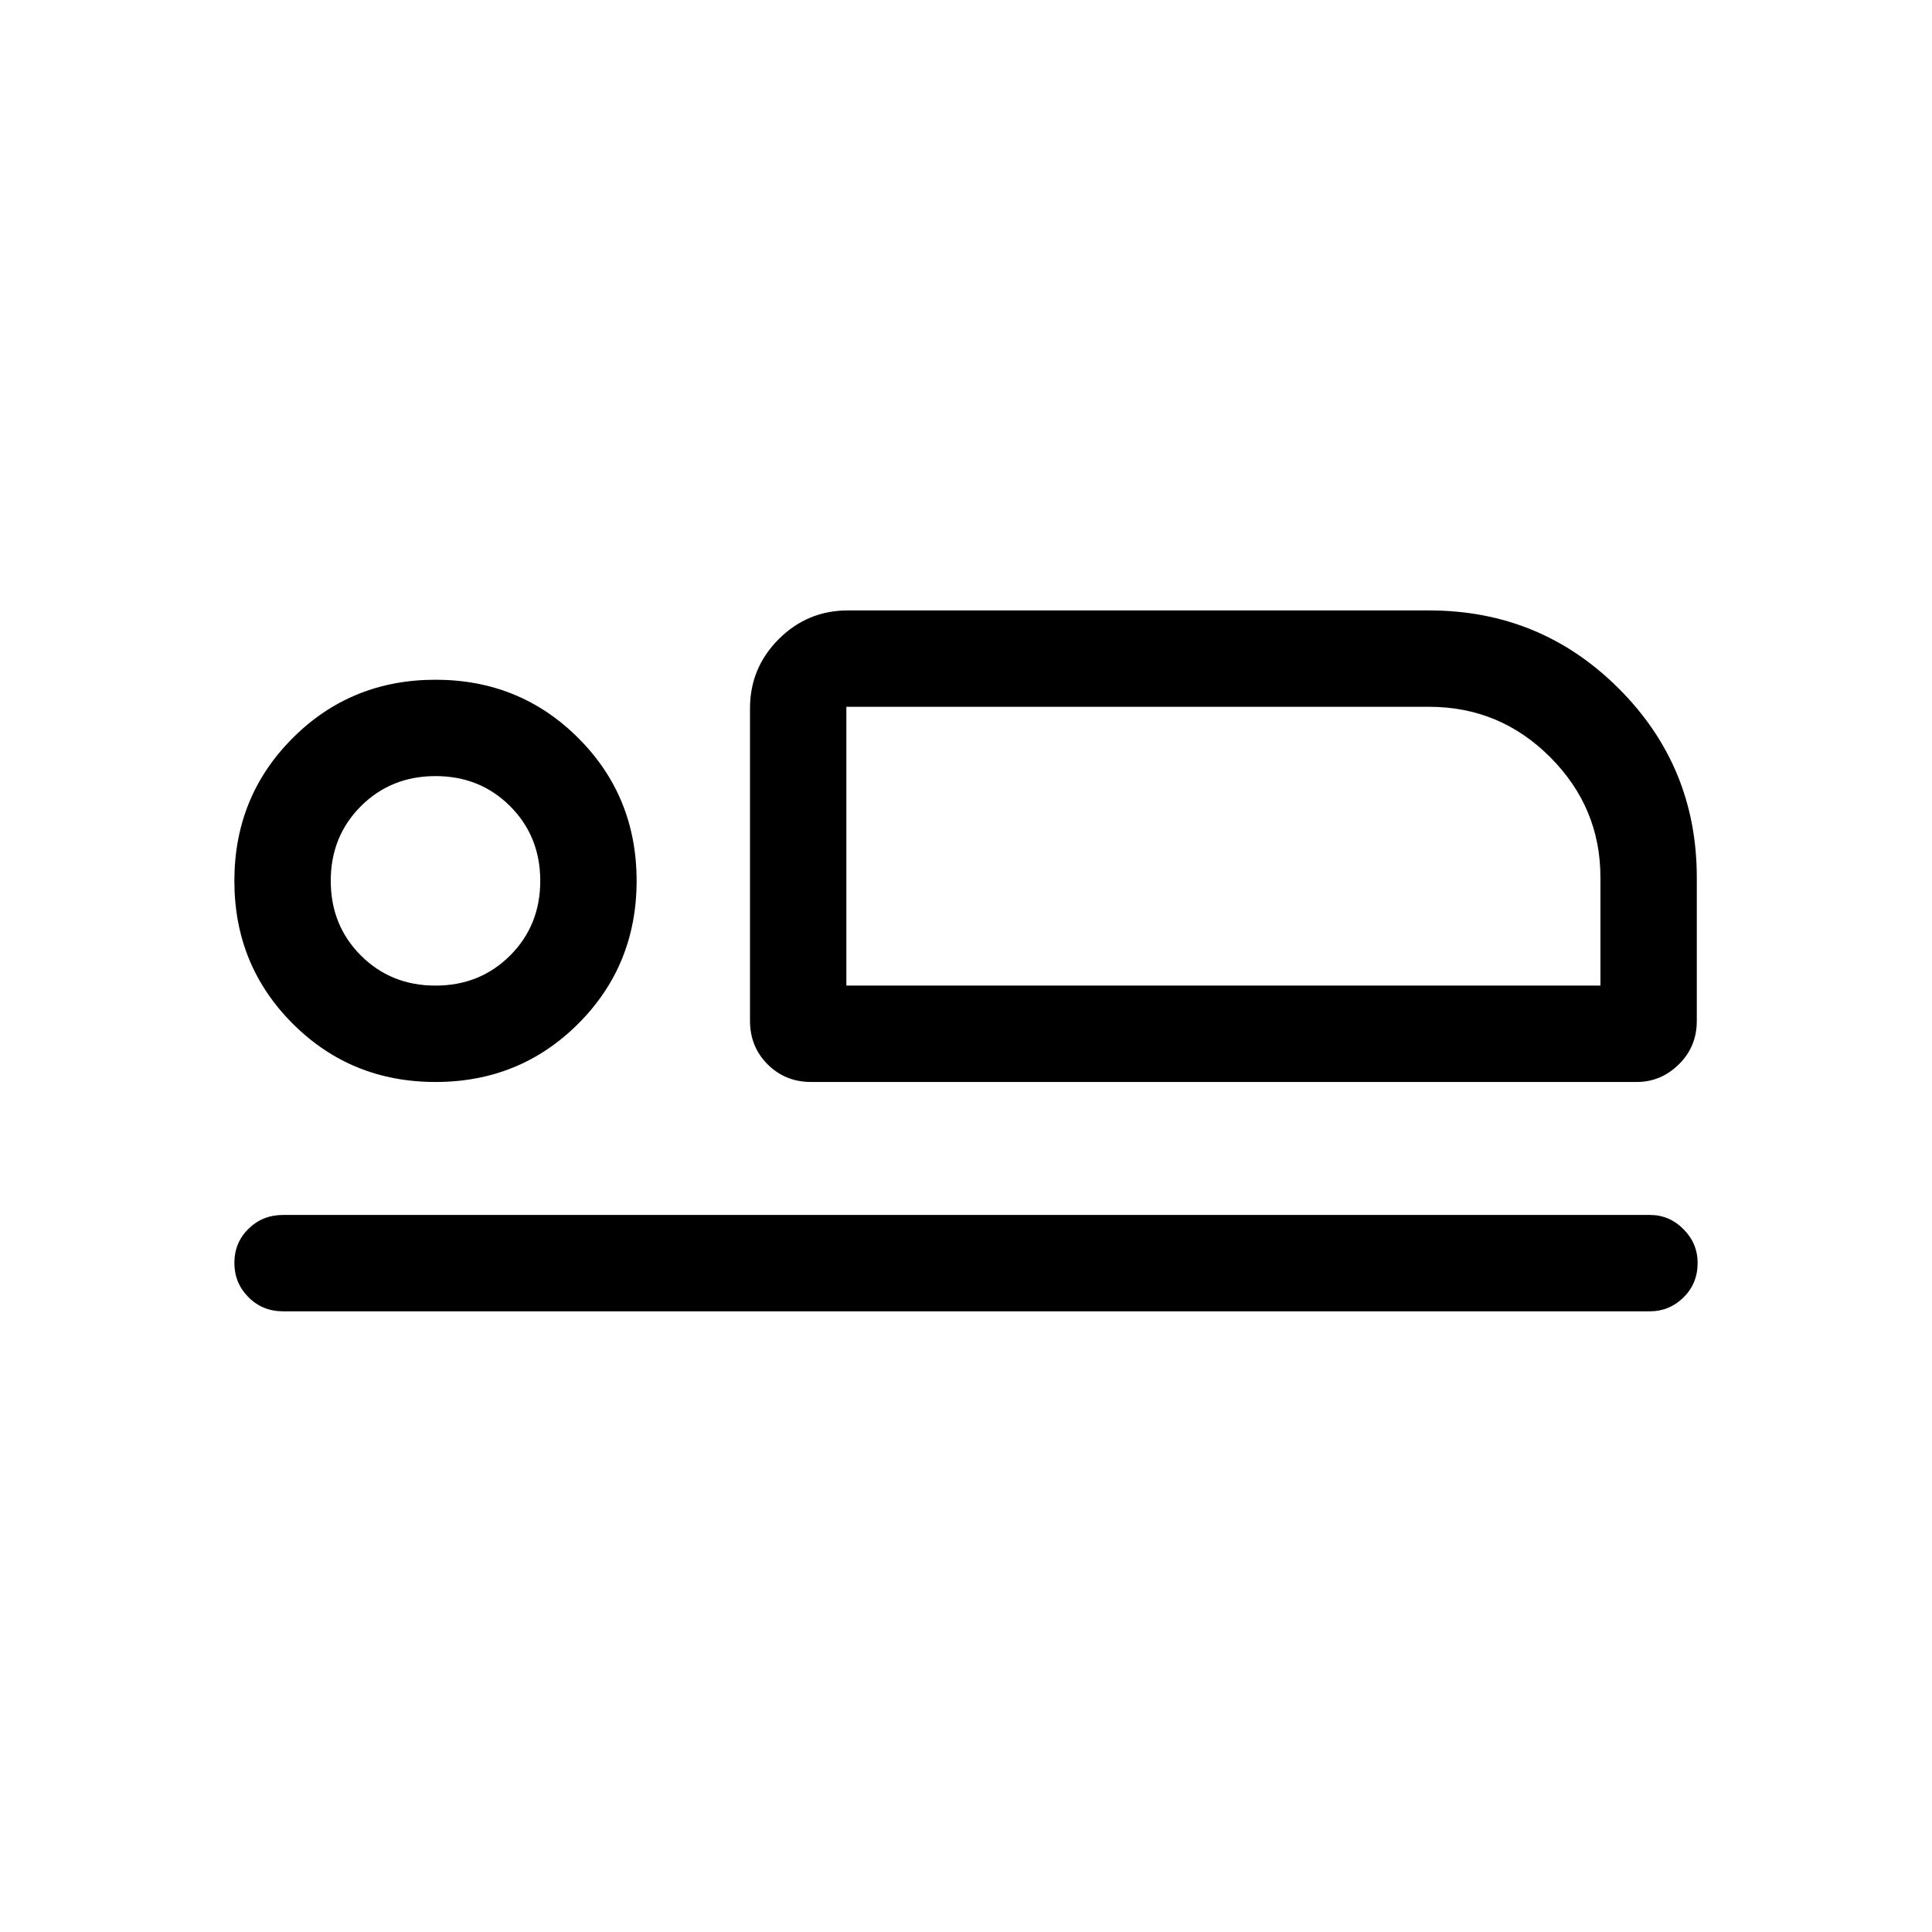 <svg xmlns="http://www.w3.org/2000/svg" height="40" viewBox="0 -960 960 960" width="40"><path d="M403.03-422.37q-12.85 0-21.61-8.76-8.75-8.76-8.75-21.6v-155.3q0-20.11 14.27-34.38 14.27-14.27 34.38-14.27h288.81q55.35 0 94.17 38.75 38.83 38.75 38.83 93.94v71.26q0 12.84-8.92 21.6-8.93 8.76-20.92 8.76H403.03Zm17.52-186.42v138.53-138.53Zm399.31 300.38H140.67q-10.23 0-17.22-7.03-6.99-7.02-6.99-17.05 0-10.02 6.99-16.91 6.99-6.9 17.22-6.9h679.19q9.62 0 16.65 7.07 7.03 7.07 7.03 16.75 0 10.29-7.03 17.18-7.03 6.89-16.65 6.89ZM216.41-422.37q-41.97 0-70.96-28.98-28.99-28.97-28.99-70.95 0-41.97 28.98-70.96 28.97-28.98 70.95-28.98 41.97 0 70.96 28.97 28.98 28.98 28.98 70.95t-28.97 70.96q-28.98 28.99-70.95 28.99Zm-.02-47.89q22.12 0 37.09-14.96 14.97-14.96 14.97-37.08 0-22.12-14.96-37.09-14.96-14.97-37.08-14.97-22.12 0-37.09 14.96-14.97 14.97-14.97 37.08 0 22.12 14.96 37.09 14.96 14.97 37.08 14.97Zm204.16 0h374.69v-53.81q0-34.68-24.96-59.7-24.96-25.02-60.14-25.02H420.55v138.53ZM216.4-522.31Z"/></svg>